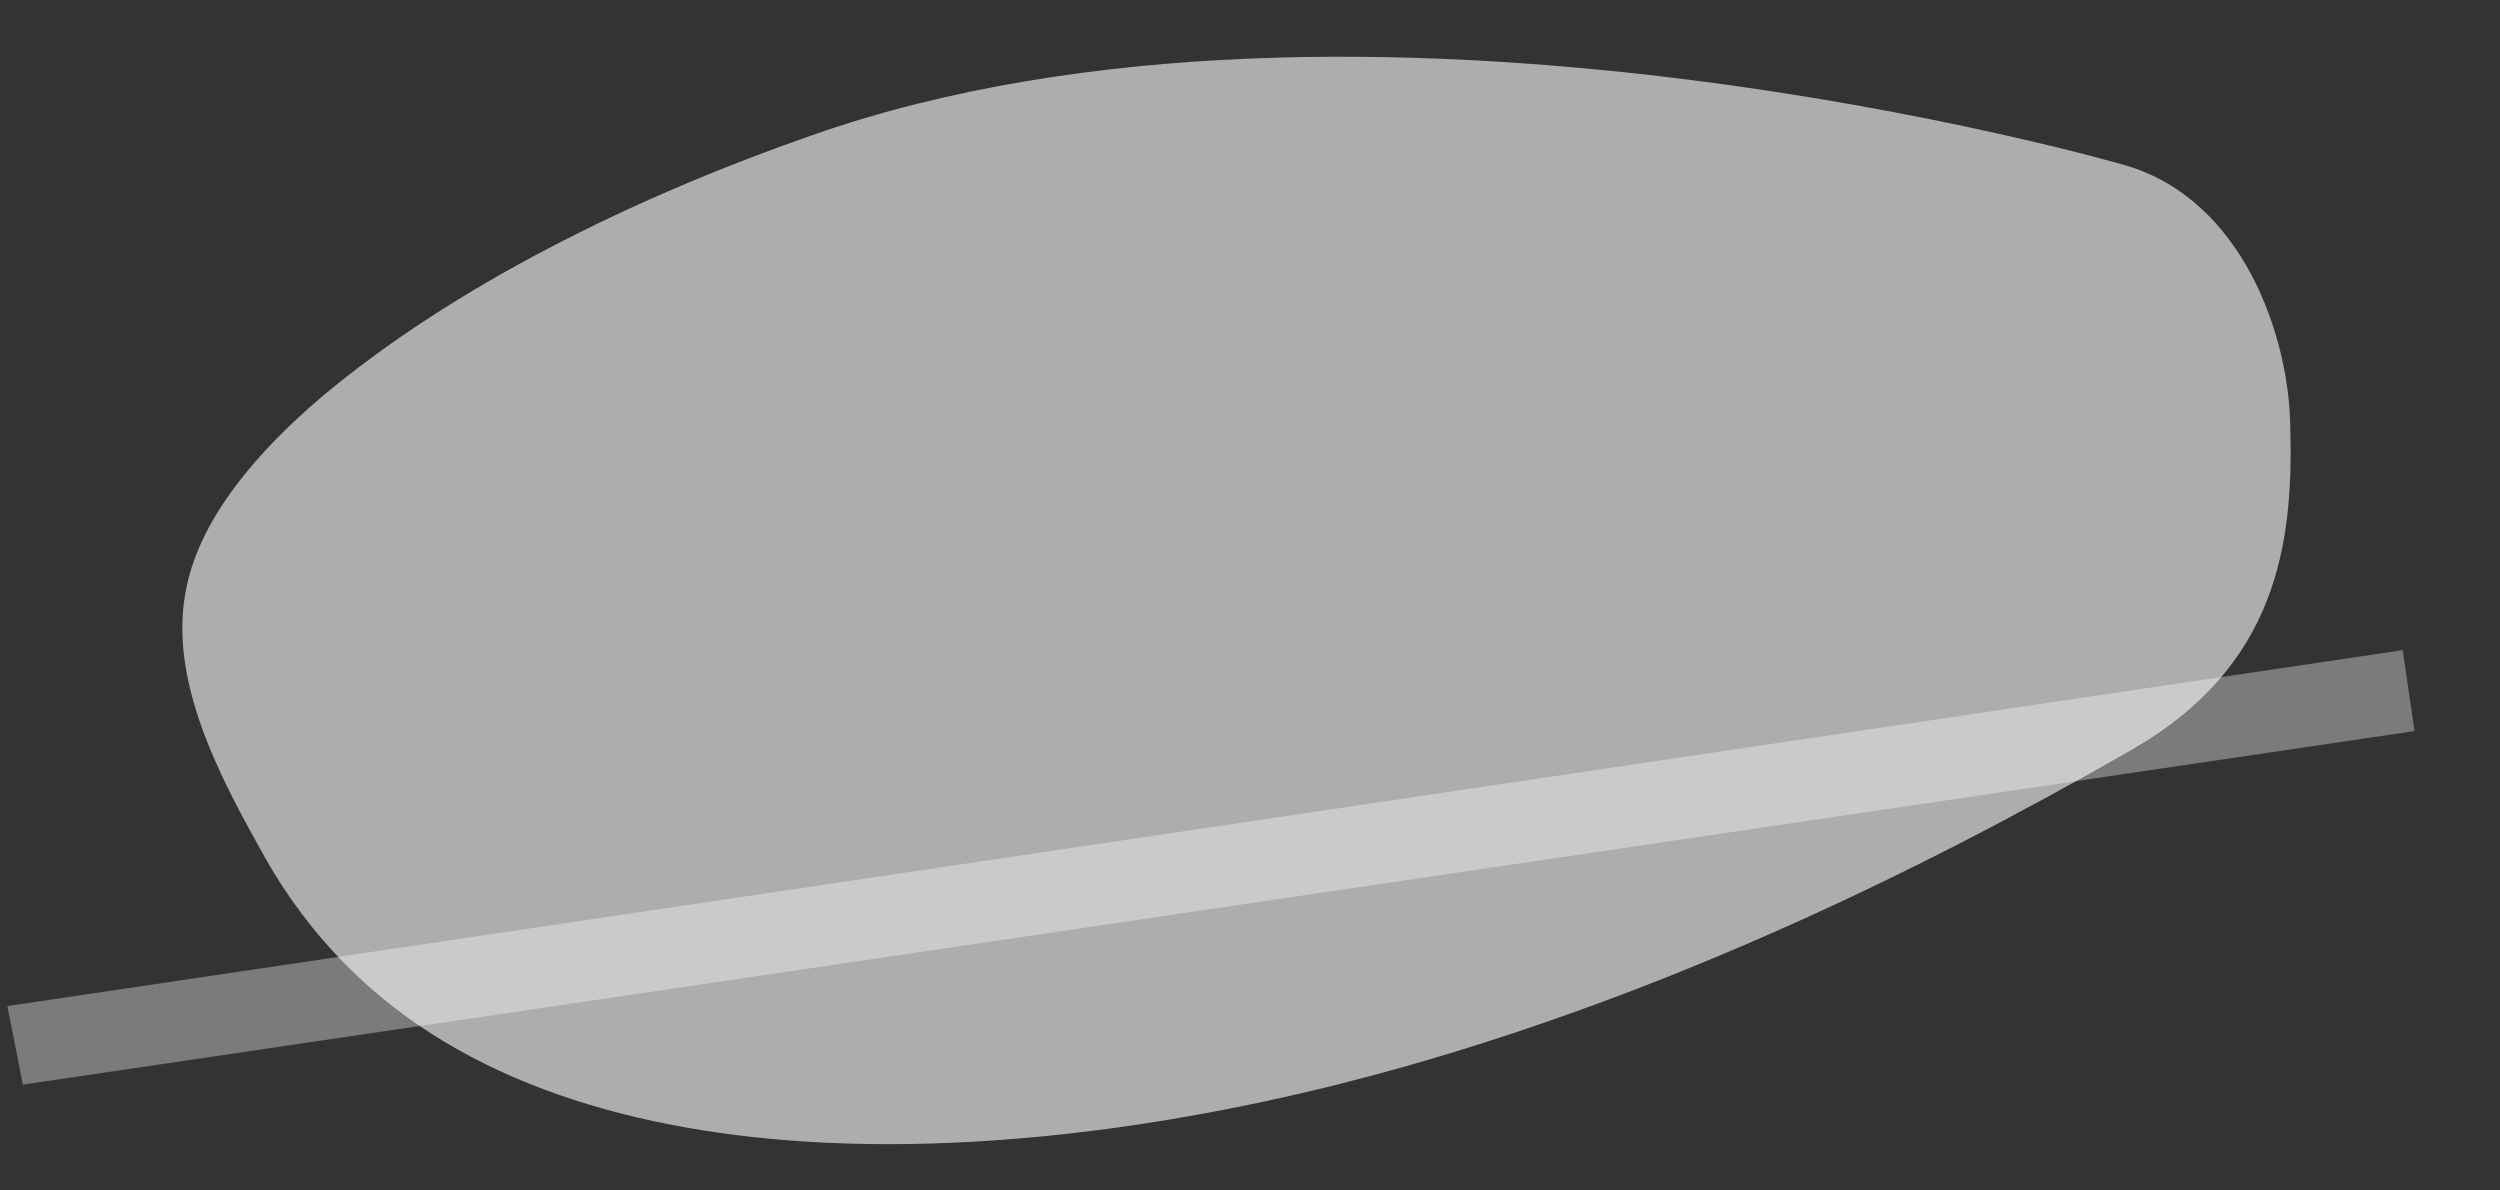 <svg width="21" height="10" viewBox="0 0 21 10" fill="none" xmlns="http://www.w3.org/2000/svg">
<rect x="0" y="0" width="21" height="10" fill="#333333" stroke="none"/>
<path d="M20.183 5.461L0.062 8.451L0.192 9.111L20.282 6.141L20.183 5.461Z" fill="#7C7B79"/>
<path opacity="0.6" d="M17.848 1.387C17.848 1.387 11.428 -0.483 6.818 1.137C5.328 1.657 3.818 2.397 2.698 3.337C2.158 3.797 1.688 4.347 1.568 4.927C1.398 5.707 1.858 6.547 2.228 7.207C2.408 7.527 2.638 7.837 2.918 8.117C4.858 10.067 8.708 9.837 11.808 8.957C13.988 8.337 16.028 7.377 17.908 6.297C19.128 5.597 19.268 4.567 19.238 3.577C19.228 2.837 18.848 1.677 17.848 1.387Z" fill="white"/>
</svg>
